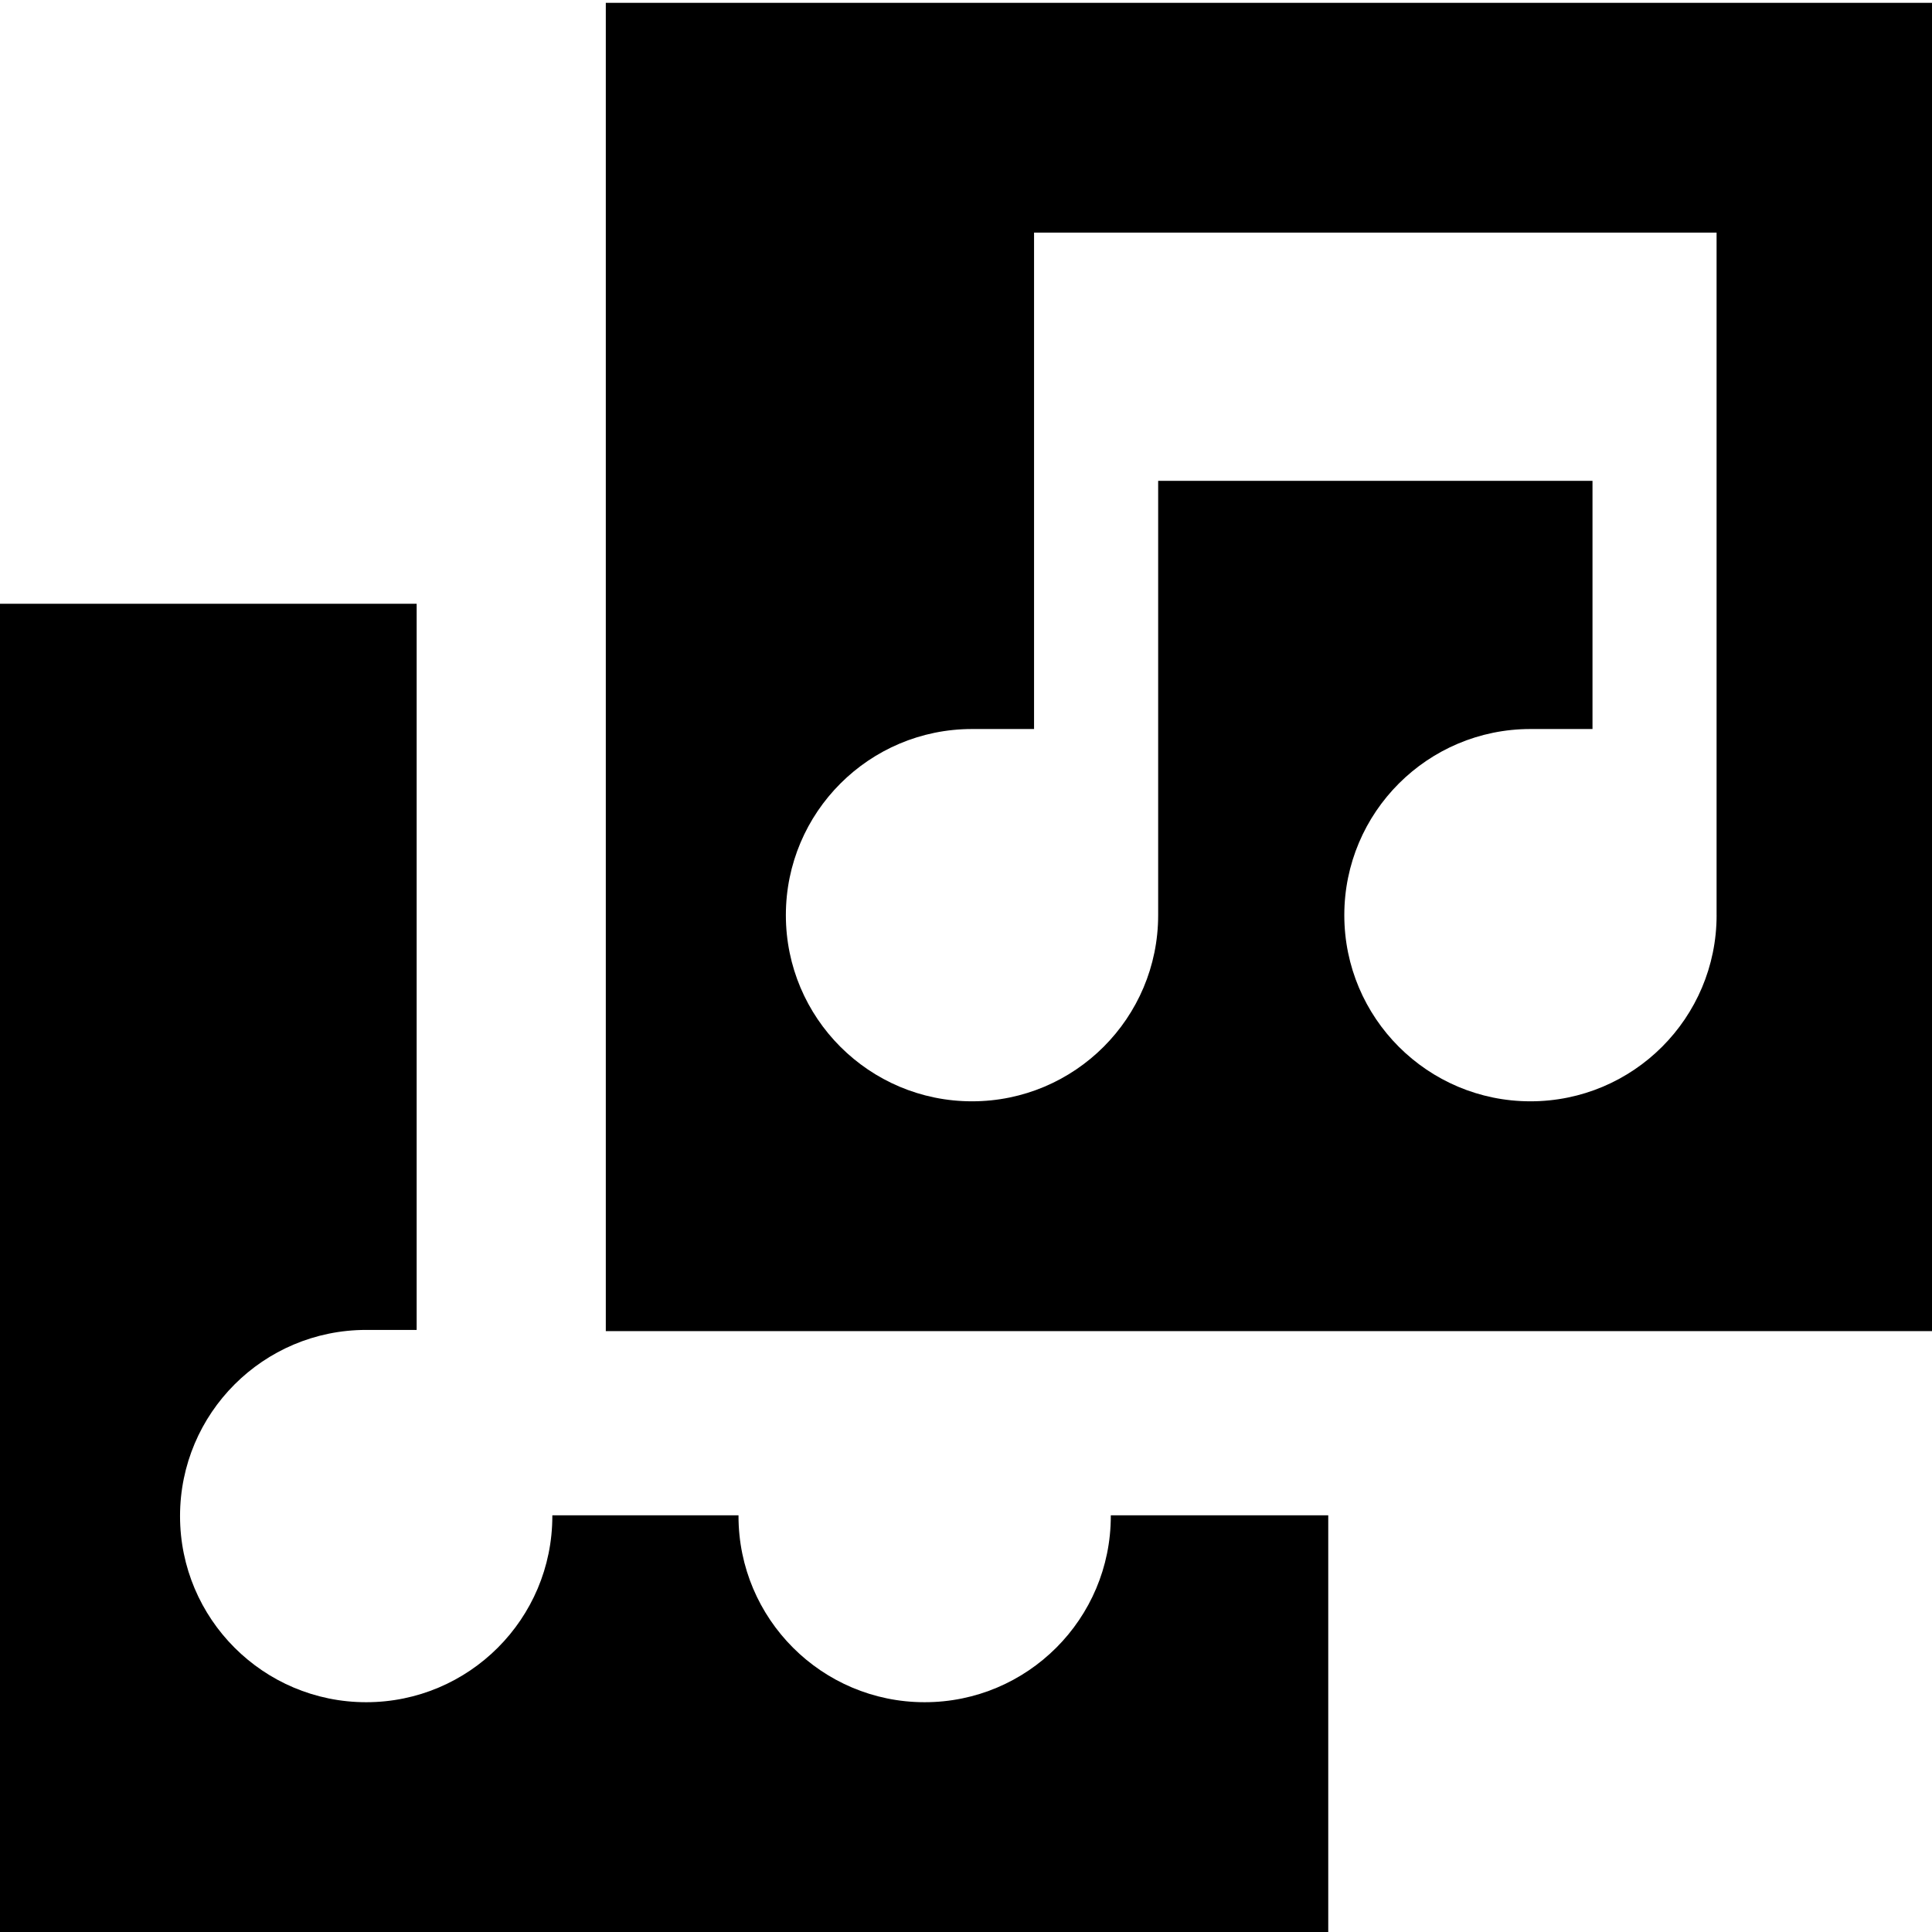 <?xml version="1.0" encoding="UTF-8"?>
<svg xmlns="http://www.w3.org/2000/svg" version="1.1" viewBox="0 0 800 800">
  <defs>
    <style>
      .cls-1, .cls-2 {
        fill-rule: evenodd;
      }

      .cls-2 {
        display: none;
      }
    </style>
  </defs>
  <!-- Generator: Adobe Illustrator 28.6.0, SVG Export Plug-In . SVG Version: 1.2.0 Build 709)  -->
  <g>
    <g id="Layer_1">
      <path class="cls-2" d="M0,250h550v550H0V250ZM172.55,627.45l78.3,54.16,220.58-156.61v196.43H78.57v-39.29l93.98-54.69ZM172.55,470.15c32.55,0,58.93-26.38,58.93-58.93s-26.38-58.93-58.93-58.93-58.93,26.38-58.93,58.93,26.38,58.93,58.93,58.93Z"/>
    </g>
    <g id="Layer_2">
      <path class="cls-2" d="M0,250v550h550V250H0ZM113.59,752.19h-56.97v-56.97h56.97v56.97ZM113.59,618.38h-56.97v-56.97h56.97v56.97ZM113.59,484.56h-56.97v-56.97h56.97v56.97ZM113.59,350.75h-56.97v-56.97h56.97v56.97ZM193.77,624.81v-199.61l162.47,99.81-162.47,99.81ZM488.08,752.19h-56.97v-56.97h56.97v56.97ZM488.08,618.38h-56.97v-56.97h56.97v56.97ZM488.08,484.56h-56.97v-56.97h56.97v56.97ZM488.08,350.75h-56.97v-56.97h56.97v56.97Z"/>
      <path class="cls-1" d="M459.96,627.45v.32c0,42.57-34.51,77.08-77.08,77.08s-77.08-34.51-77.08-77.08c0-.11,0-.21,0-.32h-77.09v.32c0,42.57-34.51,77.08-77.08,77.08s-77.08-34.51-77.08-77.08,34.51-77.08,77.08-77.08h20.9V250H0v550h550v-172.55h-90.04Z"/>
      <path class="cls-2" d="M250.85,1.18v550h550V1.18H250.85ZM364.44,503.37h-56.97v-56.97h56.97v56.97ZM364.44,369.56h-56.97v-56.97h56.97v56.97ZM364.44,235.74h-56.97v-56.97h56.97v56.97ZM364.44,101.93h-56.97v-56.97h56.97v56.97ZM444.62,375.99v-199.61l162.47,99.81-162.47,99.81ZM738.93,503.37h-56.97v-56.97h56.97v56.97ZM738.93,369.56h-56.97v-56.97h56.97v56.97ZM738.93,235.74h-56.97v-56.97h56.97v56.97ZM738.93,101.93h-56.97v-56.97h56.97v56.97Z"/>
      <path class="cls-1" d="M800.85,551.18H250.85V1.18h550v550ZM710.81,378.95c0,42.57-34.51,77.08-77.08,77.08s-77.08-34.51-77.08-77.08,34.51-77.08,77.08-77.08h25.69v-102.77h-179.85v179.85c0,42.57-34.51,77.08-77.08,77.08s-77.08-34.51-77.08-77.08,34.51-77.08,77.08-77.08h25.69V96.33h282.62v282.62Z"/>
    </g>
  </g>
</svg>